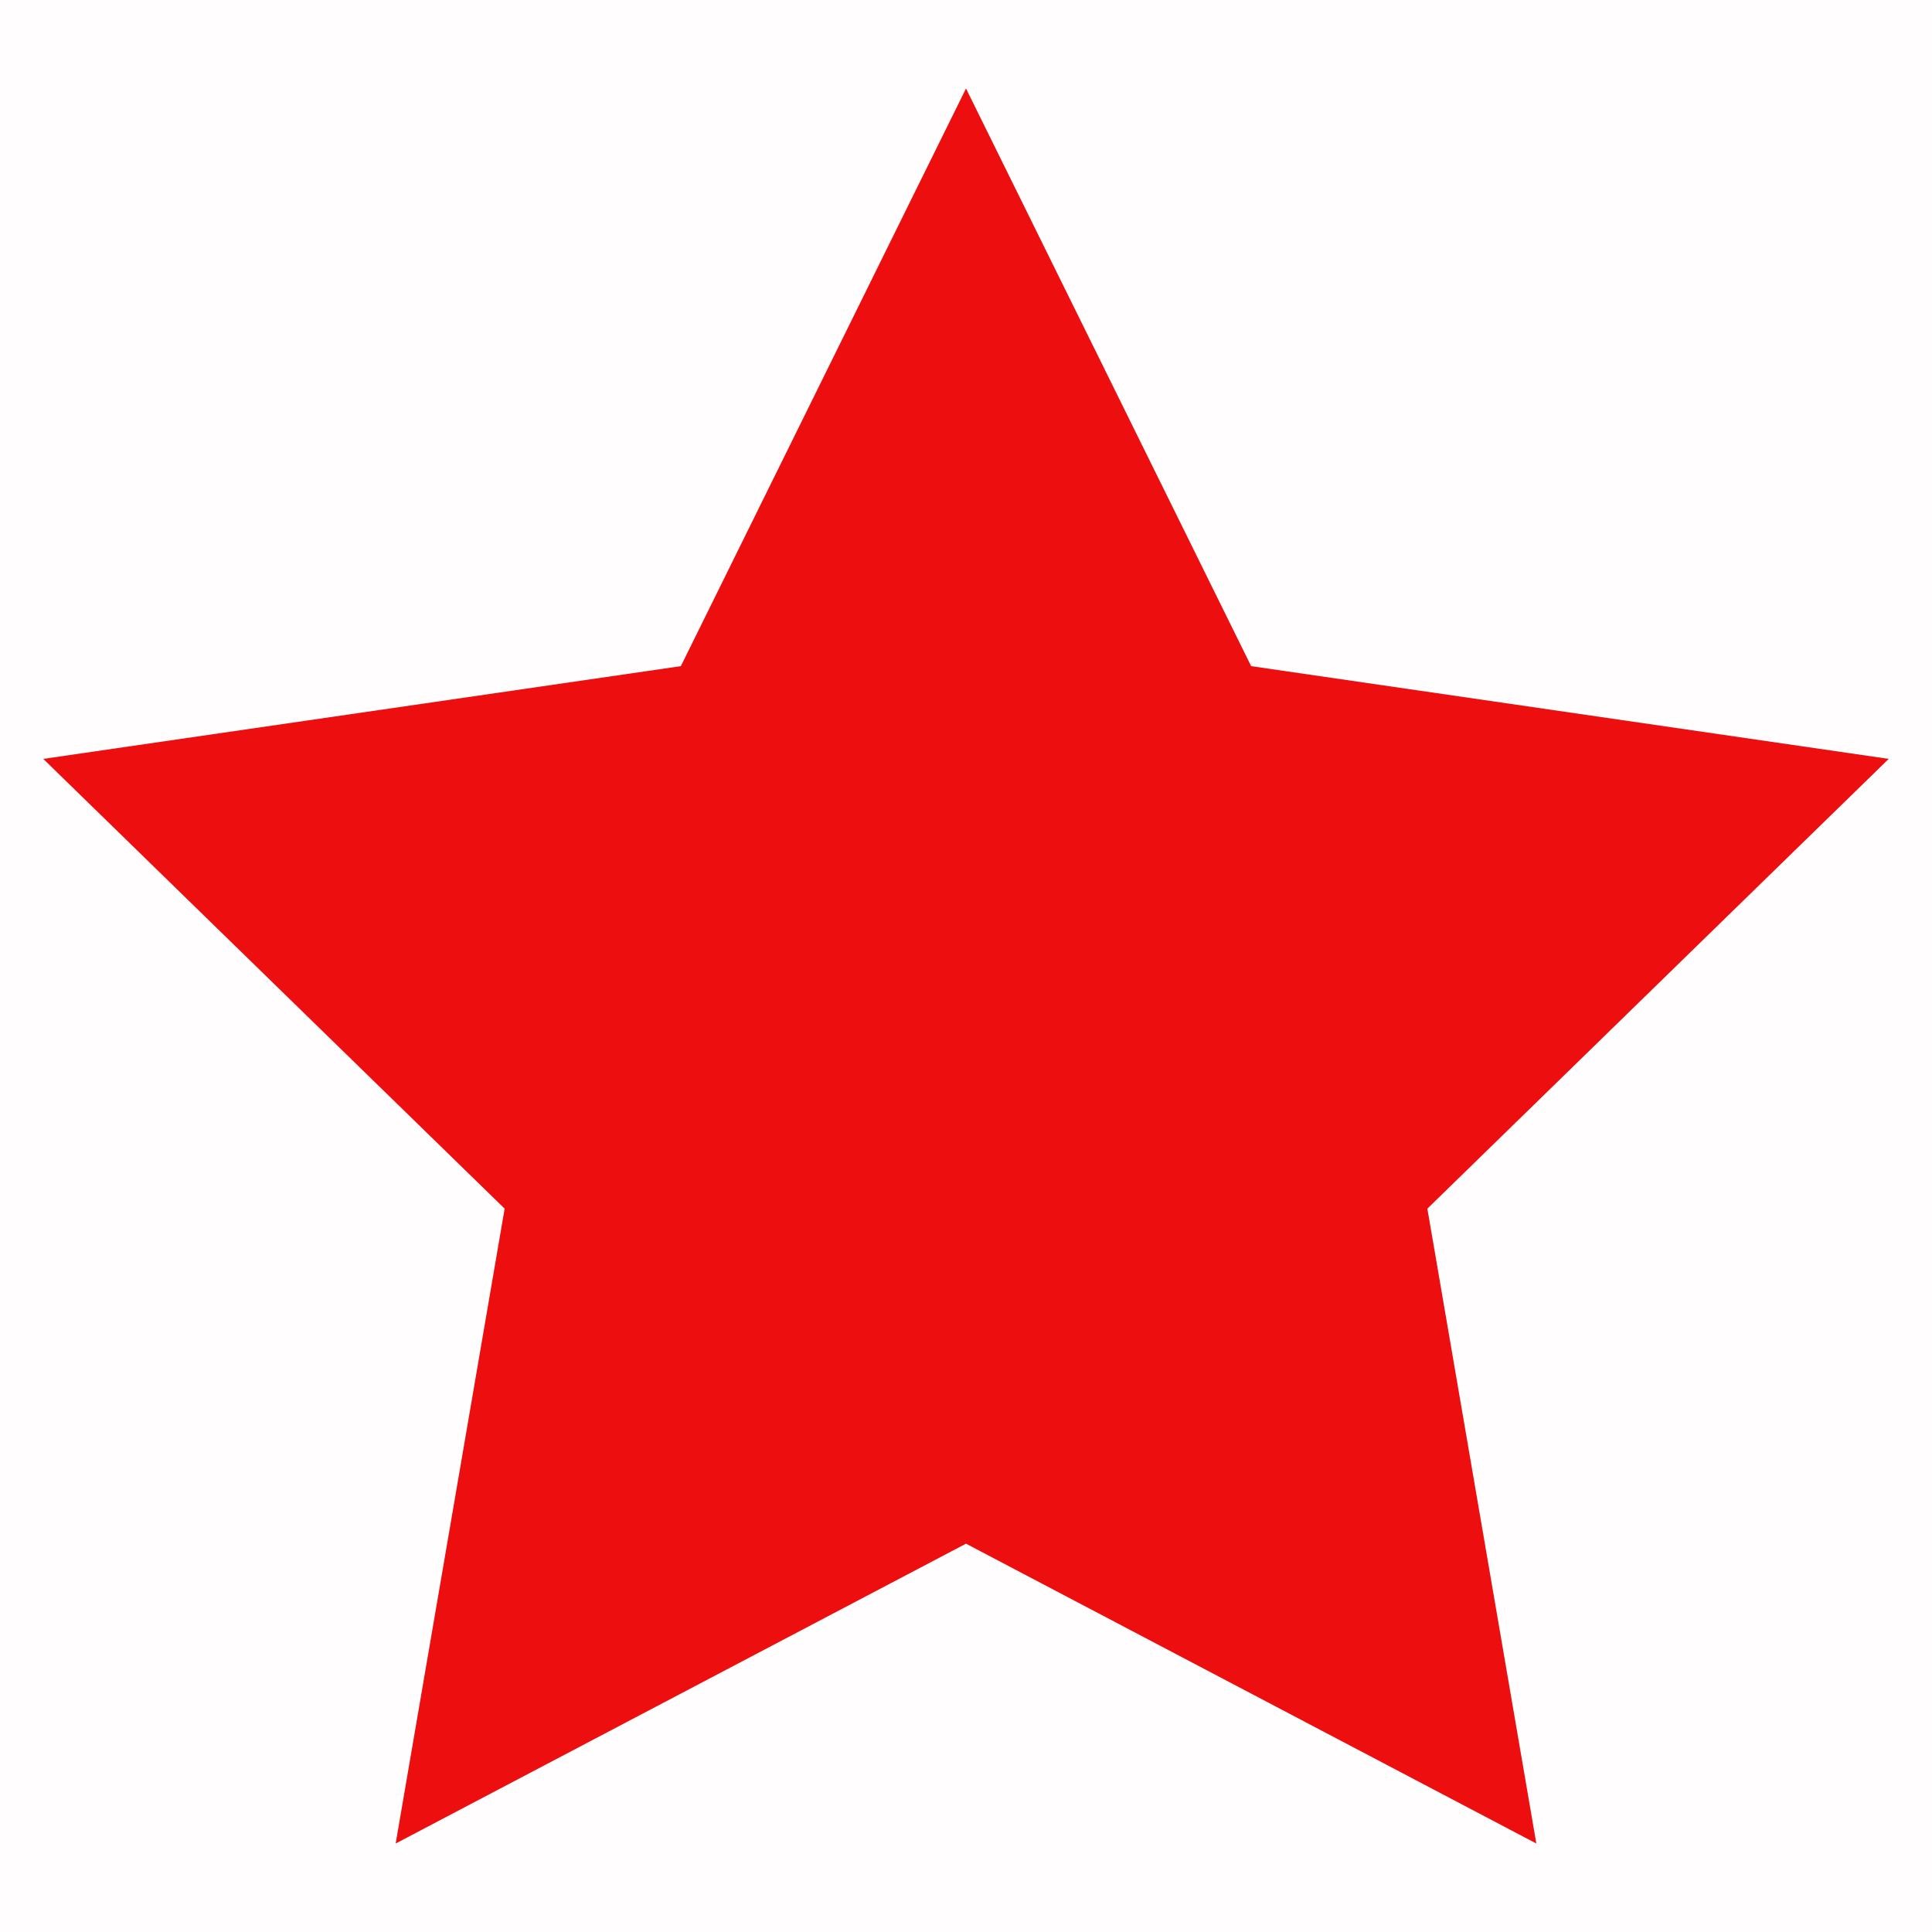 <svg xmlns="http://www.w3.org/2000/svg" viewBox="0 0 50 50"><defs><style>.cls-1,.cls-2{fill:#ed0f0f;}.cls-1{opacity:0.01;}</style></defs><title>star</title><g id="Laag_2" data-name="Laag 2"><rect class="cls-1" width="50" height="50"/></g><g id="Laag_1" data-name="Laag 1"><polygon class="cls-2" points="25 2.29 32.38 17.24 48.88 19.64 36.94 31.28 39.76 47.71 25 39.95 10.24 47.71 13.06 31.28 1.12 19.64 17.62 17.24 25 2.29"/></g></svg>